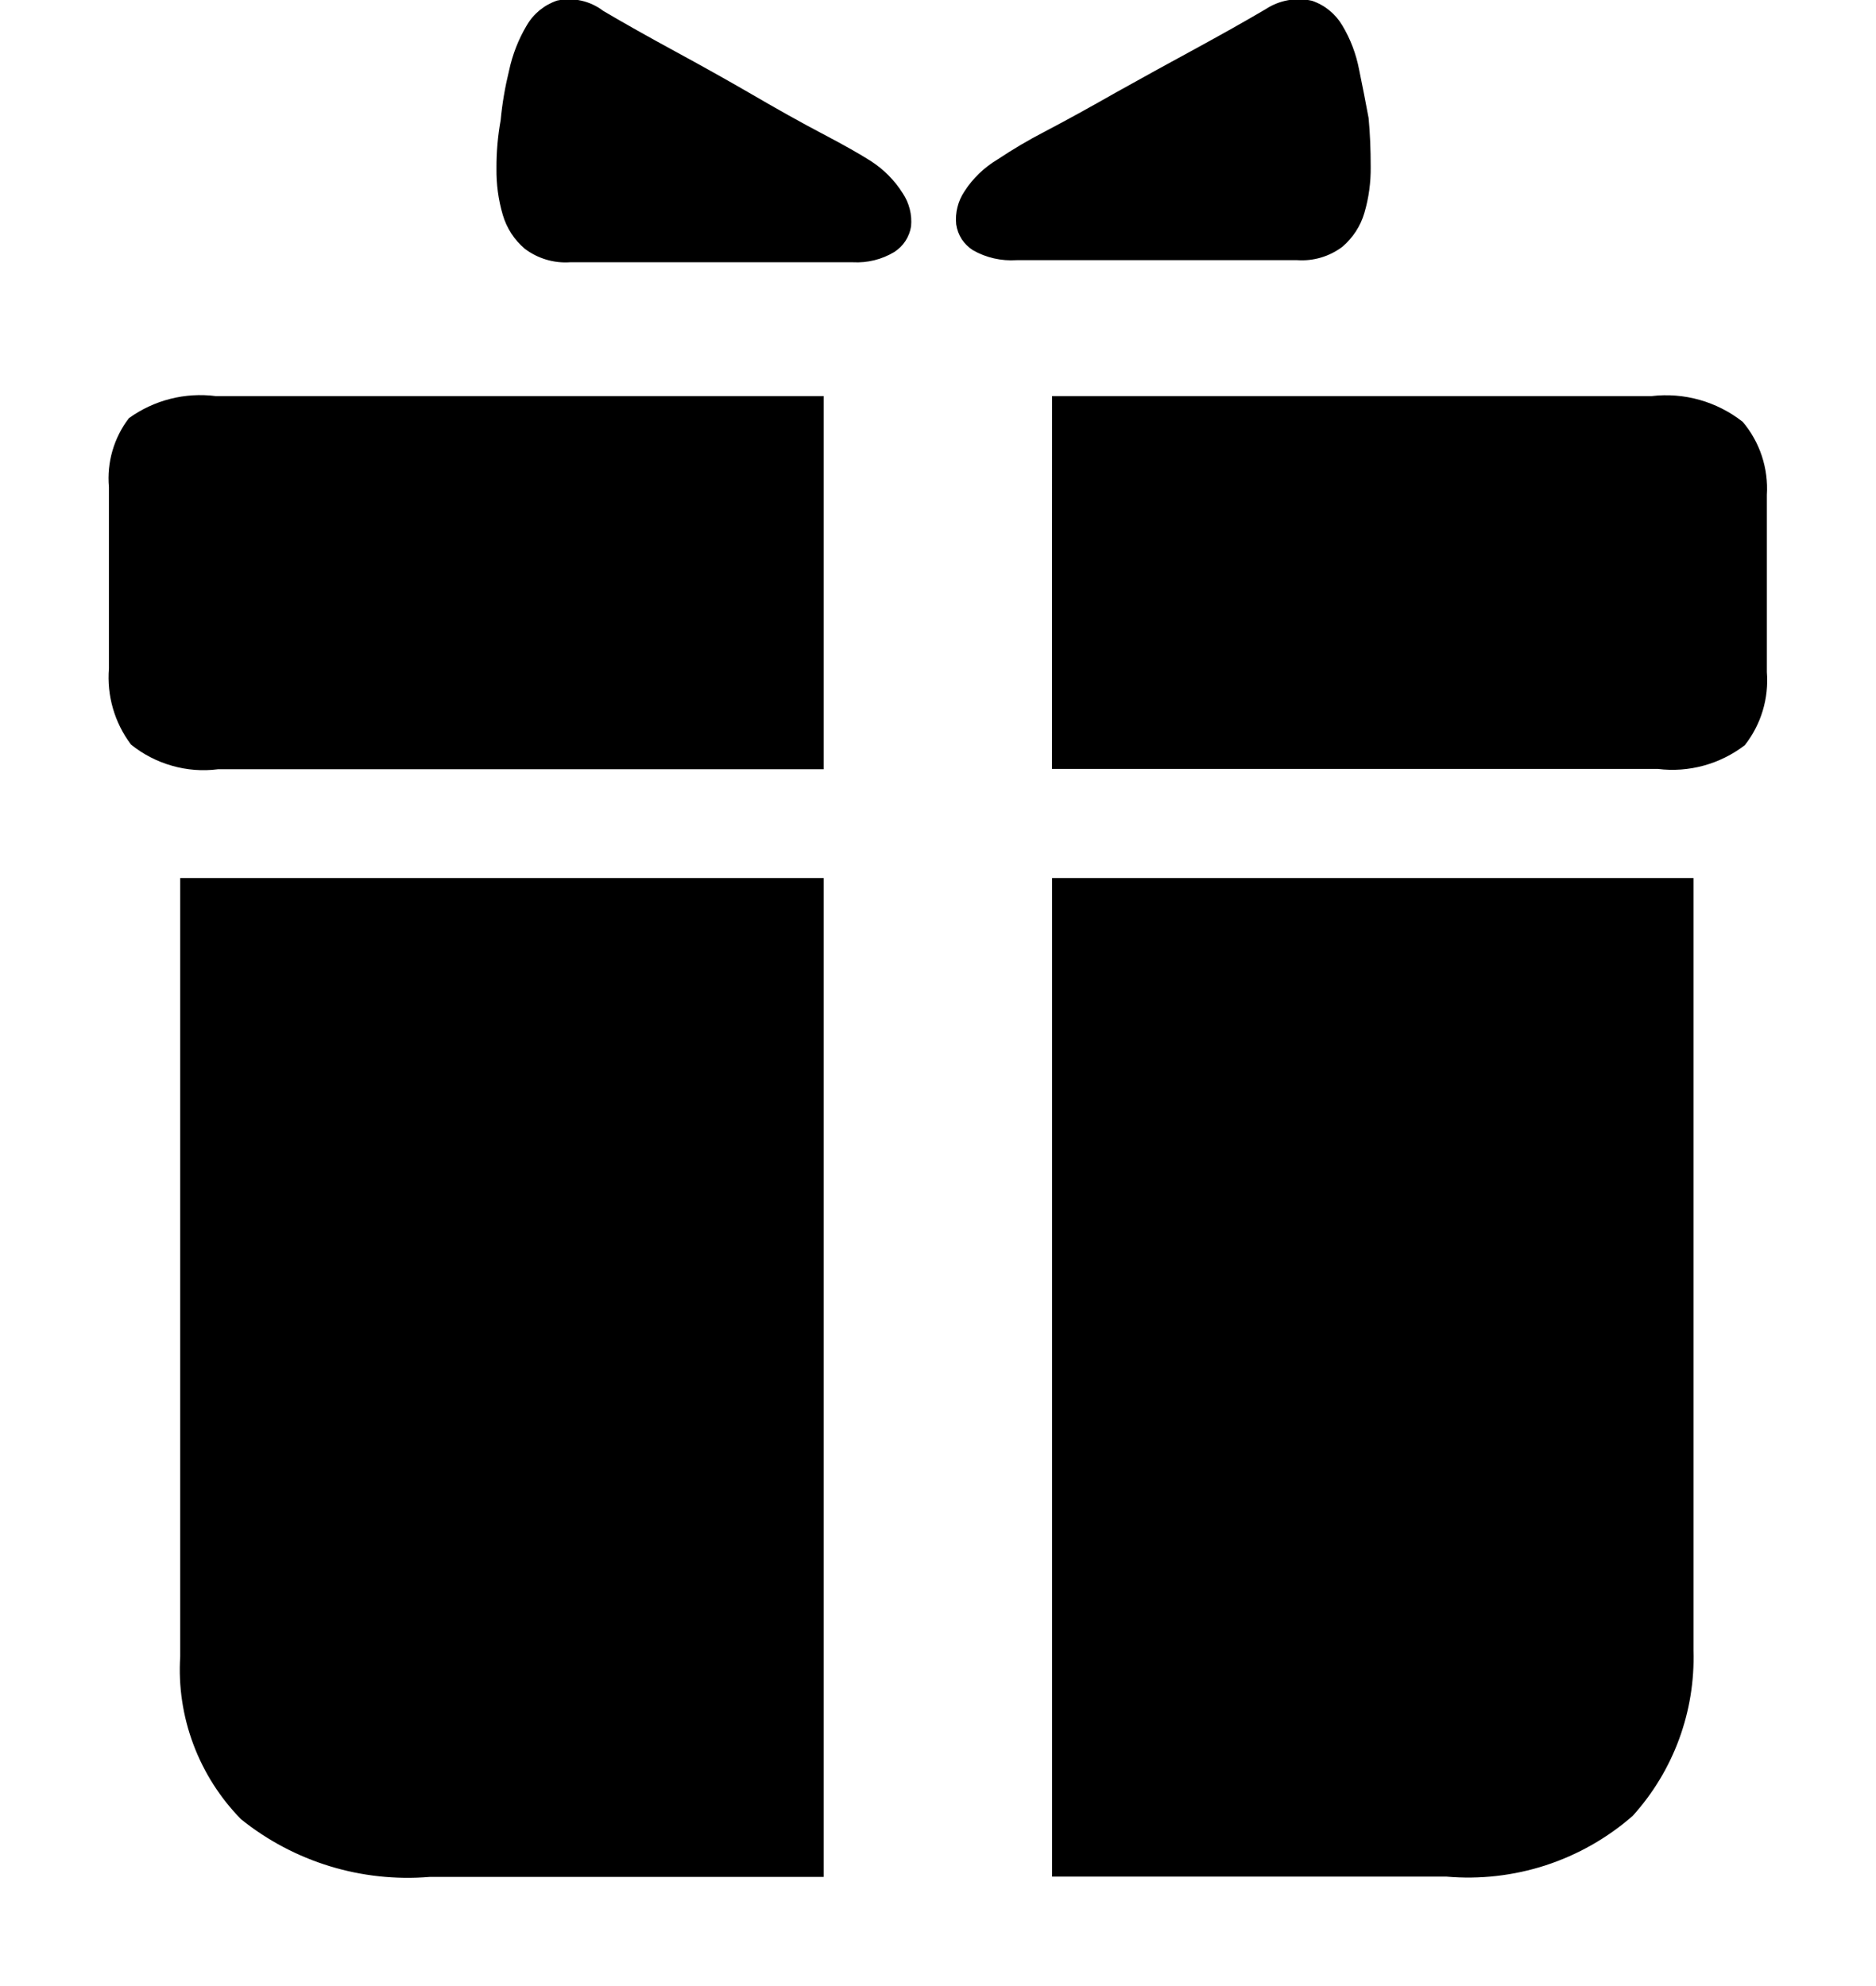 <svg width="17" height="18" viewBox="0 0 17 18" fill="none" xmlns="http://www.w3.org/2000/svg">
<path d="M7.729 2.377H5.165C5.018 2.387 4.873 2.343 4.756 2.255C4.66 2.174 4.591 2.067 4.556 1.947C4.516 1.811 4.497 1.669 4.499 1.527C4.498 1.38 4.511 1.233 4.537 1.088C4.551 0.937 4.577 0.787 4.613 0.64C4.644 0.495 4.698 0.356 4.774 0.229C4.835 0.124 4.933 0.044 5.049 0.005C5.121 -0.01 5.196 -0.01 5.268 0.006C5.34 0.022 5.408 0.054 5.467 0.099C5.657 0.211 5.872 0.332 6.113 0.463C6.354 0.594 6.587 0.724 6.813 0.855C7.041 0.988 7.253 1.107 7.449 1.21C7.645 1.313 7.794 1.397 7.895 1.462C8.01 1.537 8.107 1.635 8.18 1.751C8.239 1.839 8.266 1.945 8.256 2.051C8.249 2.098 8.231 2.144 8.205 2.184C8.179 2.224 8.144 2.258 8.104 2.284C7.991 2.352 7.86 2.384 7.729 2.377ZM9.211 2.358H11.756C11.902 2.368 12.047 2.325 12.164 2.237C12.259 2.156 12.329 2.049 12.364 1.929C12.404 1.793 12.423 1.651 12.421 1.509C12.421 1.354 12.415 1.207 12.402 1.07C12.377 0.933 12.348 0.787 12.316 0.631C12.289 0.49 12.238 0.354 12.164 0.231C12.102 0.126 12.005 0.046 11.889 0.007C11.818 -0.009 11.744 -0.011 11.672 0.002C11.6 0.015 11.532 0.042 11.471 0.082C11.281 0.194 11.065 0.315 10.825 0.446C10.584 0.577 10.347 0.707 10.113 0.838C9.879 0.971 9.664 1.09 9.467 1.193C9.32 1.269 9.178 1.353 9.04 1.445C8.919 1.517 8.816 1.616 8.74 1.734C8.681 1.822 8.654 1.928 8.665 2.034C8.672 2.082 8.689 2.127 8.715 2.168C8.742 2.208 8.776 2.242 8.817 2.268C8.936 2.336 9.074 2.367 9.211 2.358ZM7.464 3.59H1.956C1.677 3.554 1.396 3.626 1.168 3.79C1.032 3.968 0.967 4.191 0.987 4.415V6.058C0.967 6.305 1.038 6.55 1.187 6.748C1.296 6.836 1.423 6.902 1.558 6.94C1.693 6.979 1.835 6.99 1.975 6.972H7.464V3.59ZM9.534 3.59H14.966C15.261 3.555 15.558 3.639 15.792 3.823C15.948 4.007 16.026 4.245 16.011 4.486V6.091C16.03 6.329 15.959 6.566 15.811 6.754C15.587 6.926 15.303 7.004 15.023 6.969H9.533L9.534 3.59ZM7.464 7.958H1.633V15.014C1.616 15.284 1.657 15.556 1.752 15.809C1.847 16.063 1.994 16.294 2.184 16.488C2.665 16.875 3.277 17.062 3.893 17.011H7.464V7.958ZM9.534 7.958H15.346V14.958C15.363 15.511 15.166 16.048 14.795 16.458C14.565 16.659 14.297 16.811 14.006 16.906C13.716 17 13.409 17.035 13.105 17.008H9.534V7.958Z" fill="currentColor"/>
</svg>
